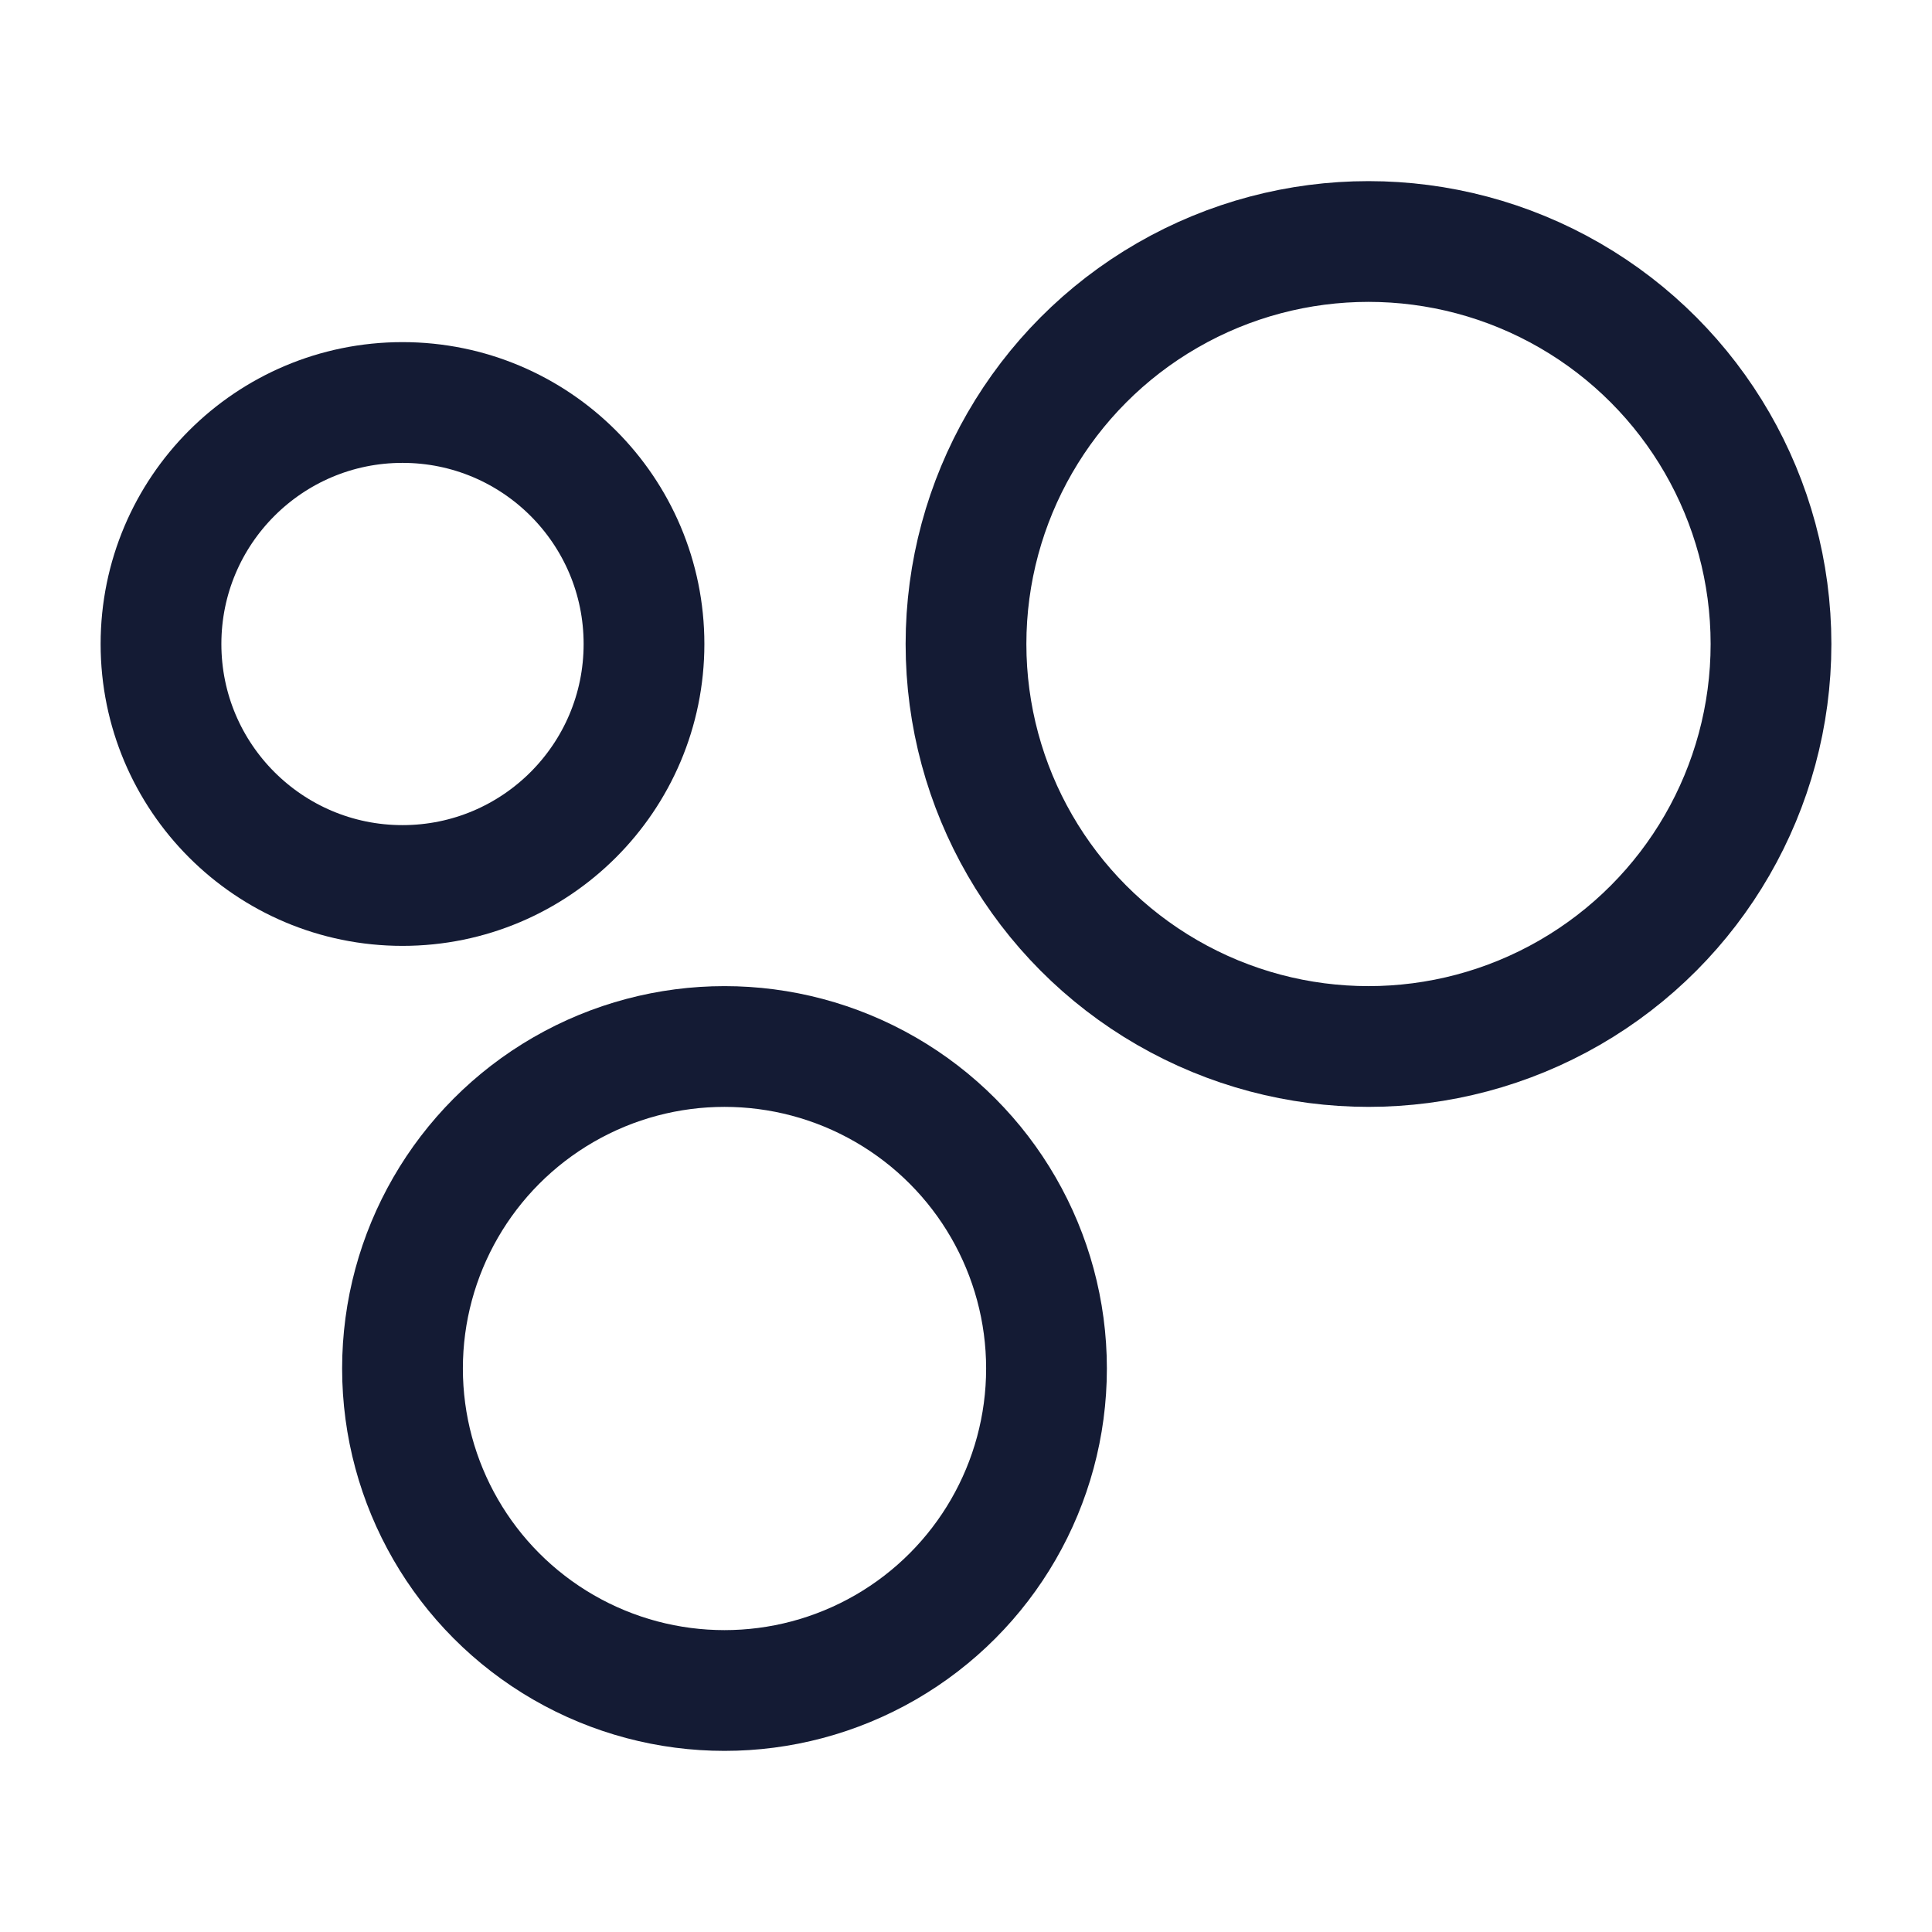 <svg width="24" height="24" viewBox="0 0 24 24" fill="none" xmlns="http://www.w3.org/2000/svg">
<circle cx="5" cy="8" r="3" stroke="#141B34" stroke-width="1.5" stroke-linejoin="round"/>
<circle cx="9" cy="17" r="4" stroke="#141B34" stroke-width="1.5" stroke-linejoin="round"/>
<circle cx="17" cy="8" r="5" stroke="#141B34" stroke-width="1.5" stroke-linejoin="round"/>
</svg>
